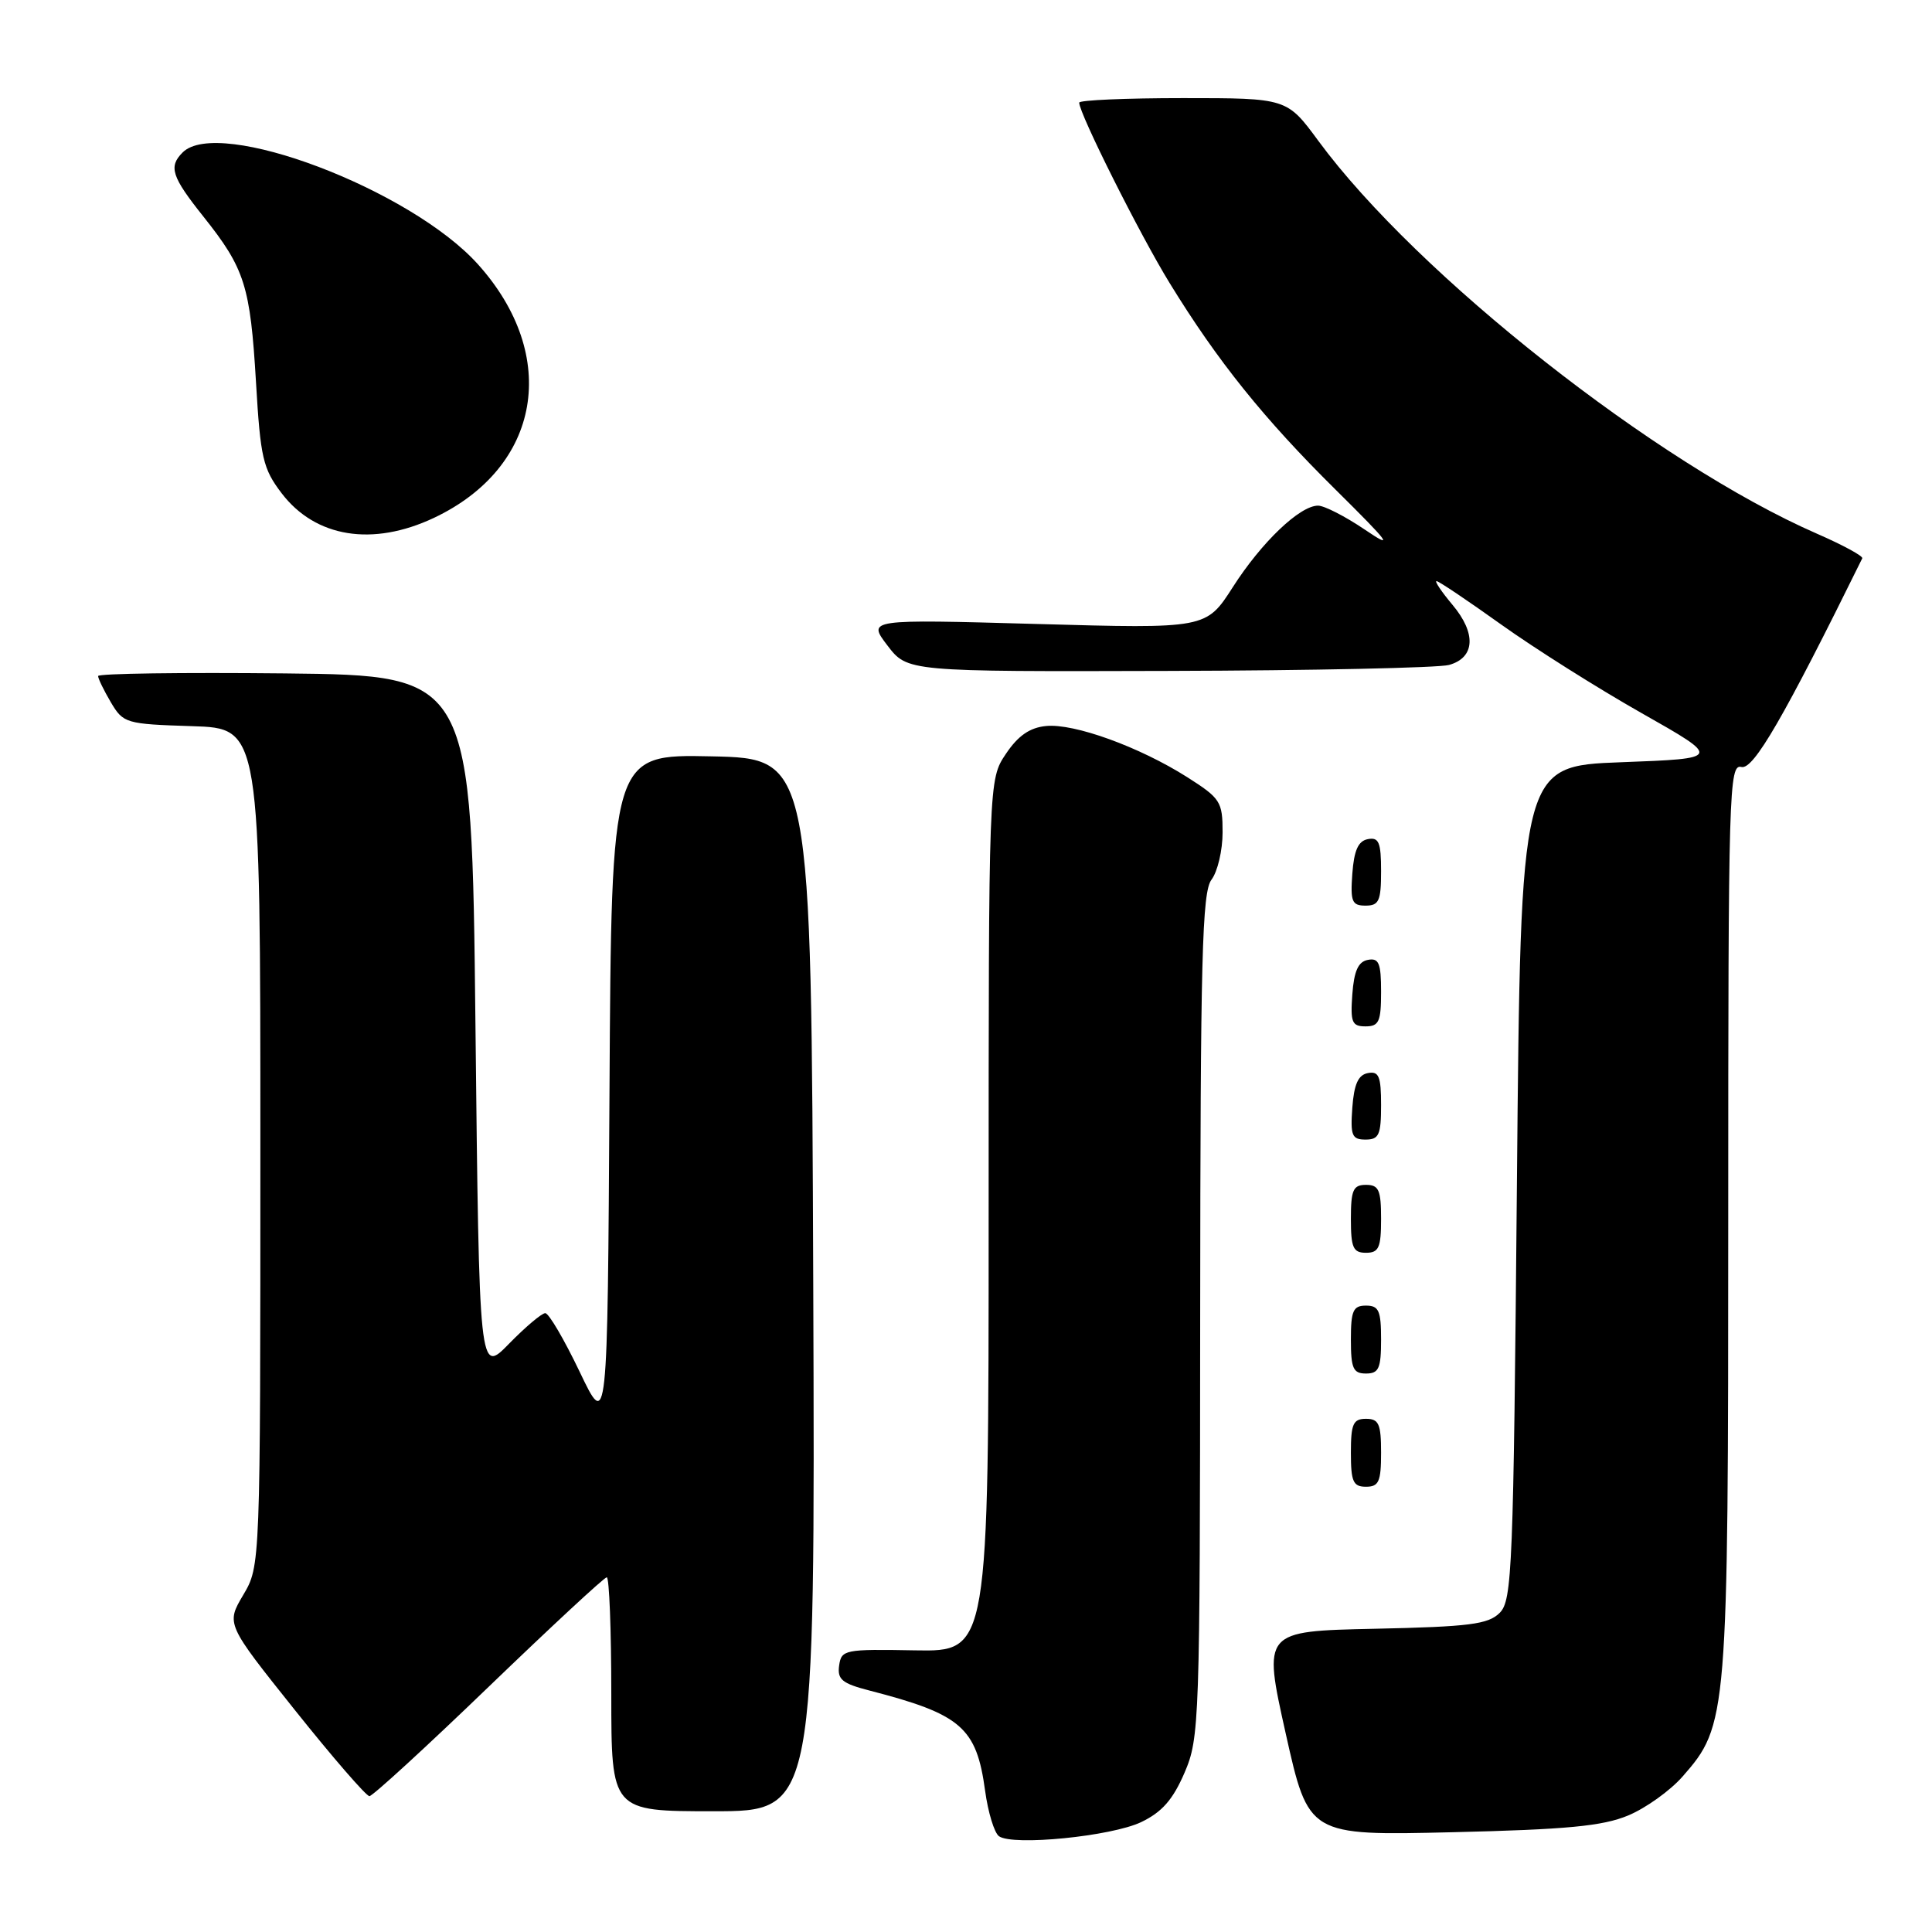 <?xml version="1.0" encoding="UTF-8" standalone="no"?>
<!DOCTYPE svg PUBLIC "-//W3C//DTD SVG 1.1//EN" "http://www.w3.org/Graphics/SVG/1.1/DTD/svg11.dtd" >
<svg xmlns="http://www.w3.org/2000/svg" xmlns:xlink="http://www.w3.org/1999/xlink" version="1.1" viewBox="0 0 256 256">
 <g >
 <path fill="currentColor"
d=" M 151.21 241.44 C 153.96 240.12 155.41 238.48 156.95 234.91 C 158.94 230.28 159.00 228.37 159.03 174.31 C 159.06 126.82 159.28 118.21 160.53 116.56 C 161.34 115.49 162.00 112.67 162.00 110.29 C 162.00 106.22 161.72 105.78 157.30 102.97 C 150.97 98.96 142.33 95.83 138.61 96.20 C 136.45 96.41 134.90 97.48 133.28 99.90 C 131.00 103.30 131.00 103.30 131.00 161.07 C 131.00 218.85 131.00 218.85 121.25 218.68 C 111.91 218.51 111.49 218.59 111.19 220.69 C 110.93 222.53 111.58 223.07 115.19 224.00 C 127.36 227.14 129.39 228.89 130.53 237.27 C 130.92 240.15 131.75 242.86 132.37 243.31 C 134.21 244.62 147.24 243.33 151.21 241.44 Z  M 215.74 240.56 C 218.07 239.59 221.31 237.27 222.94 235.41 C 228.92 228.60 229.00 227.67 229.00 161.41 C 229.00 104.55 229.10 101.21 230.75 101.63 C 232.34 102.03 236.37 95.07 246.76 73.98 C 246.90 73.69 244.20 72.22 240.76 70.72 C 219.53 61.45 187.76 36.42 174.70 18.68 C 170.52 13.00 170.52 13.00 156.76 13.00 C 149.19 13.00 143.00 13.27 143.00 13.60 C 143.00 15.05 151.05 31.11 154.98 37.50 C 161.33 47.85 167.48 55.50 177.00 64.91 C 184.21 72.05 184.79 72.85 180.82 70.16 C 178.25 68.42 175.47 67.00 174.65 67.00 C 172.23 67.00 167.15 71.86 163.36 77.79 C 159.82 83.31 159.82 83.31 137.38 82.68 C 114.94 82.05 114.94 82.05 117.59 85.53 C 120.24 89.00 120.24 89.00 154.87 88.90 C 173.92 88.85 190.62 88.49 192.00 88.11 C 195.46 87.15 195.64 83.92 192.46 80.14 C 191.01 78.41 190.06 77.00 190.35 77.00 C 190.64 77.00 194.49 79.59 198.91 82.75 C 203.33 85.91 211.71 91.20 217.54 94.50 C 228.13 100.50 228.13 100.50 214.81 101.00 C 201.50 101.50 201.50 101.50 201.00 156.71 C 200.54 207.96 200.37 212.06 198.72 213.71 C 197.20 215.23 194.74 215.55 182.14 215.82 C 167.34 216.14 167.34 216.14 170.36 229.68 C 173.39 243.23 173.39 243.23 192.44 242.78 C 207.64 242.42 212.36 241.97 215.74 240.56 Z  M 107.76 170.25 C 107.50 100.50 107.50 100.50 94.26 100.22 C 81.02 99.94 81.02 99.94 80.76 144.72 C 80.50 189.50 80.50 189.50 76.80 181.75 C 74.76 177.49 72.72 174.00 72.25 174.00 C 71.79 174.00 69.63 175.82 67.45 178.05 C 63.50 182.10 63.50 182.10 63.00 135.80 C 62.50 89.50 62.50 89.50 37.75 89.23 C 24.14 89.09 13.00 89.24 13.00 89.58 C 13.00 89.92 13.76 91.48 14.69 93.06 C 16.34 95.84 16.66 95.94 25.44 96.22 C 34.50 96.50 34.50 96.50 34.50 152.00 C 34.50 207.50 34.50 207.50 32.23 211.34 C 29.96 215.18 29.96 215.18 39.07 226.59 C 44.08 232.87 48.53 238.00 48.95 238.00 C 49.37 238.00 56.49 231.47 64.76 223.50 C 73.04 215.53 80.07 209.00 80.40 209.00 C 80.73 209.00 81.00 215.97 81.00 224.50 C 81.00 240.00 81.00 240.00 94.51 240.00 C 108.01 240.00 108.01 240.00 107.76 170.25 Z  M 183.00 192.50 C 183.00 188.67 182.70 188.00 181.00 188.00 C 179.30 188.00 179.00 188.67 179.00 192.50 C 179.00 196.33 179.30 197.00 181.00 197.00 C 182.70 197.00 183.00 196.33 183.00 192.50 Z  M 183.00 177.50 C 183.00 173.67 182.70 173.00 181.00 173.00 C 179.30 173.00 179.00 173.67 179.00 177.50 C 179.00 181.33 179.30 182.00 181.00 182.00 C 182.70 182.00 183.00 181.33 183.00 177.50 Z  M 183.00 161.50 C 183.00 157.67 182.70 157.00 181.00 157.00 C 179.30 157.00 179.00 157.67 179.00 161.50 C 179.00 165.33 179.30 166.00 181.00 166.00 C 182.70 166.00 183.00 165.33 183.00 161.50 Z  M 183.00 146.43 C 183.00 142.61 182.71 141.91 181.25 142.19 C 179.97 142.43 179.42 143.66 179.19 146.76 C 178.92 150.47 179.14 151.00 180.94 151.00 C 182.72 151.00 183.00 150.38 183.00 146.43 Z  M 183.00 131.43 C 183.00 127.61 182.71 126.91 181.25 127.19 C 179.97 127.43 179.42 128.66 179.19 131.76 C 178.92 135.47 179.14 136.00 180.94 136.00 C 182.72 136.00 183.00 135.38 183.00 131.43 Z  M 183.00 115.43 C 183.00 111.61 182.71 110.91 181.25 111.19 C 179.97 111.43 179.42 112.66 179.19 115.76 C 178.92 119.47 179.14 120.00 180.94 120.00 C 182.72 120.00 183.00 119.38 183.00 115.43 Z  M 57.50 68.62 C 71.69 61.91 74.25 47.17 63.33 35.02 C 54.40 25.09 28.95 15.45 24.20 20.20 C 22.31 22.09 22.73 23.40 26.97 28.72 C 32.44 35.59 33.16 37.87 33.92 50.63 C 34.51 60.69 34.84 62.10 37.32 65.36 C 41.80 71.23 49.38 72.45 57.50 68.62 Z "/>
</g>
</svg>